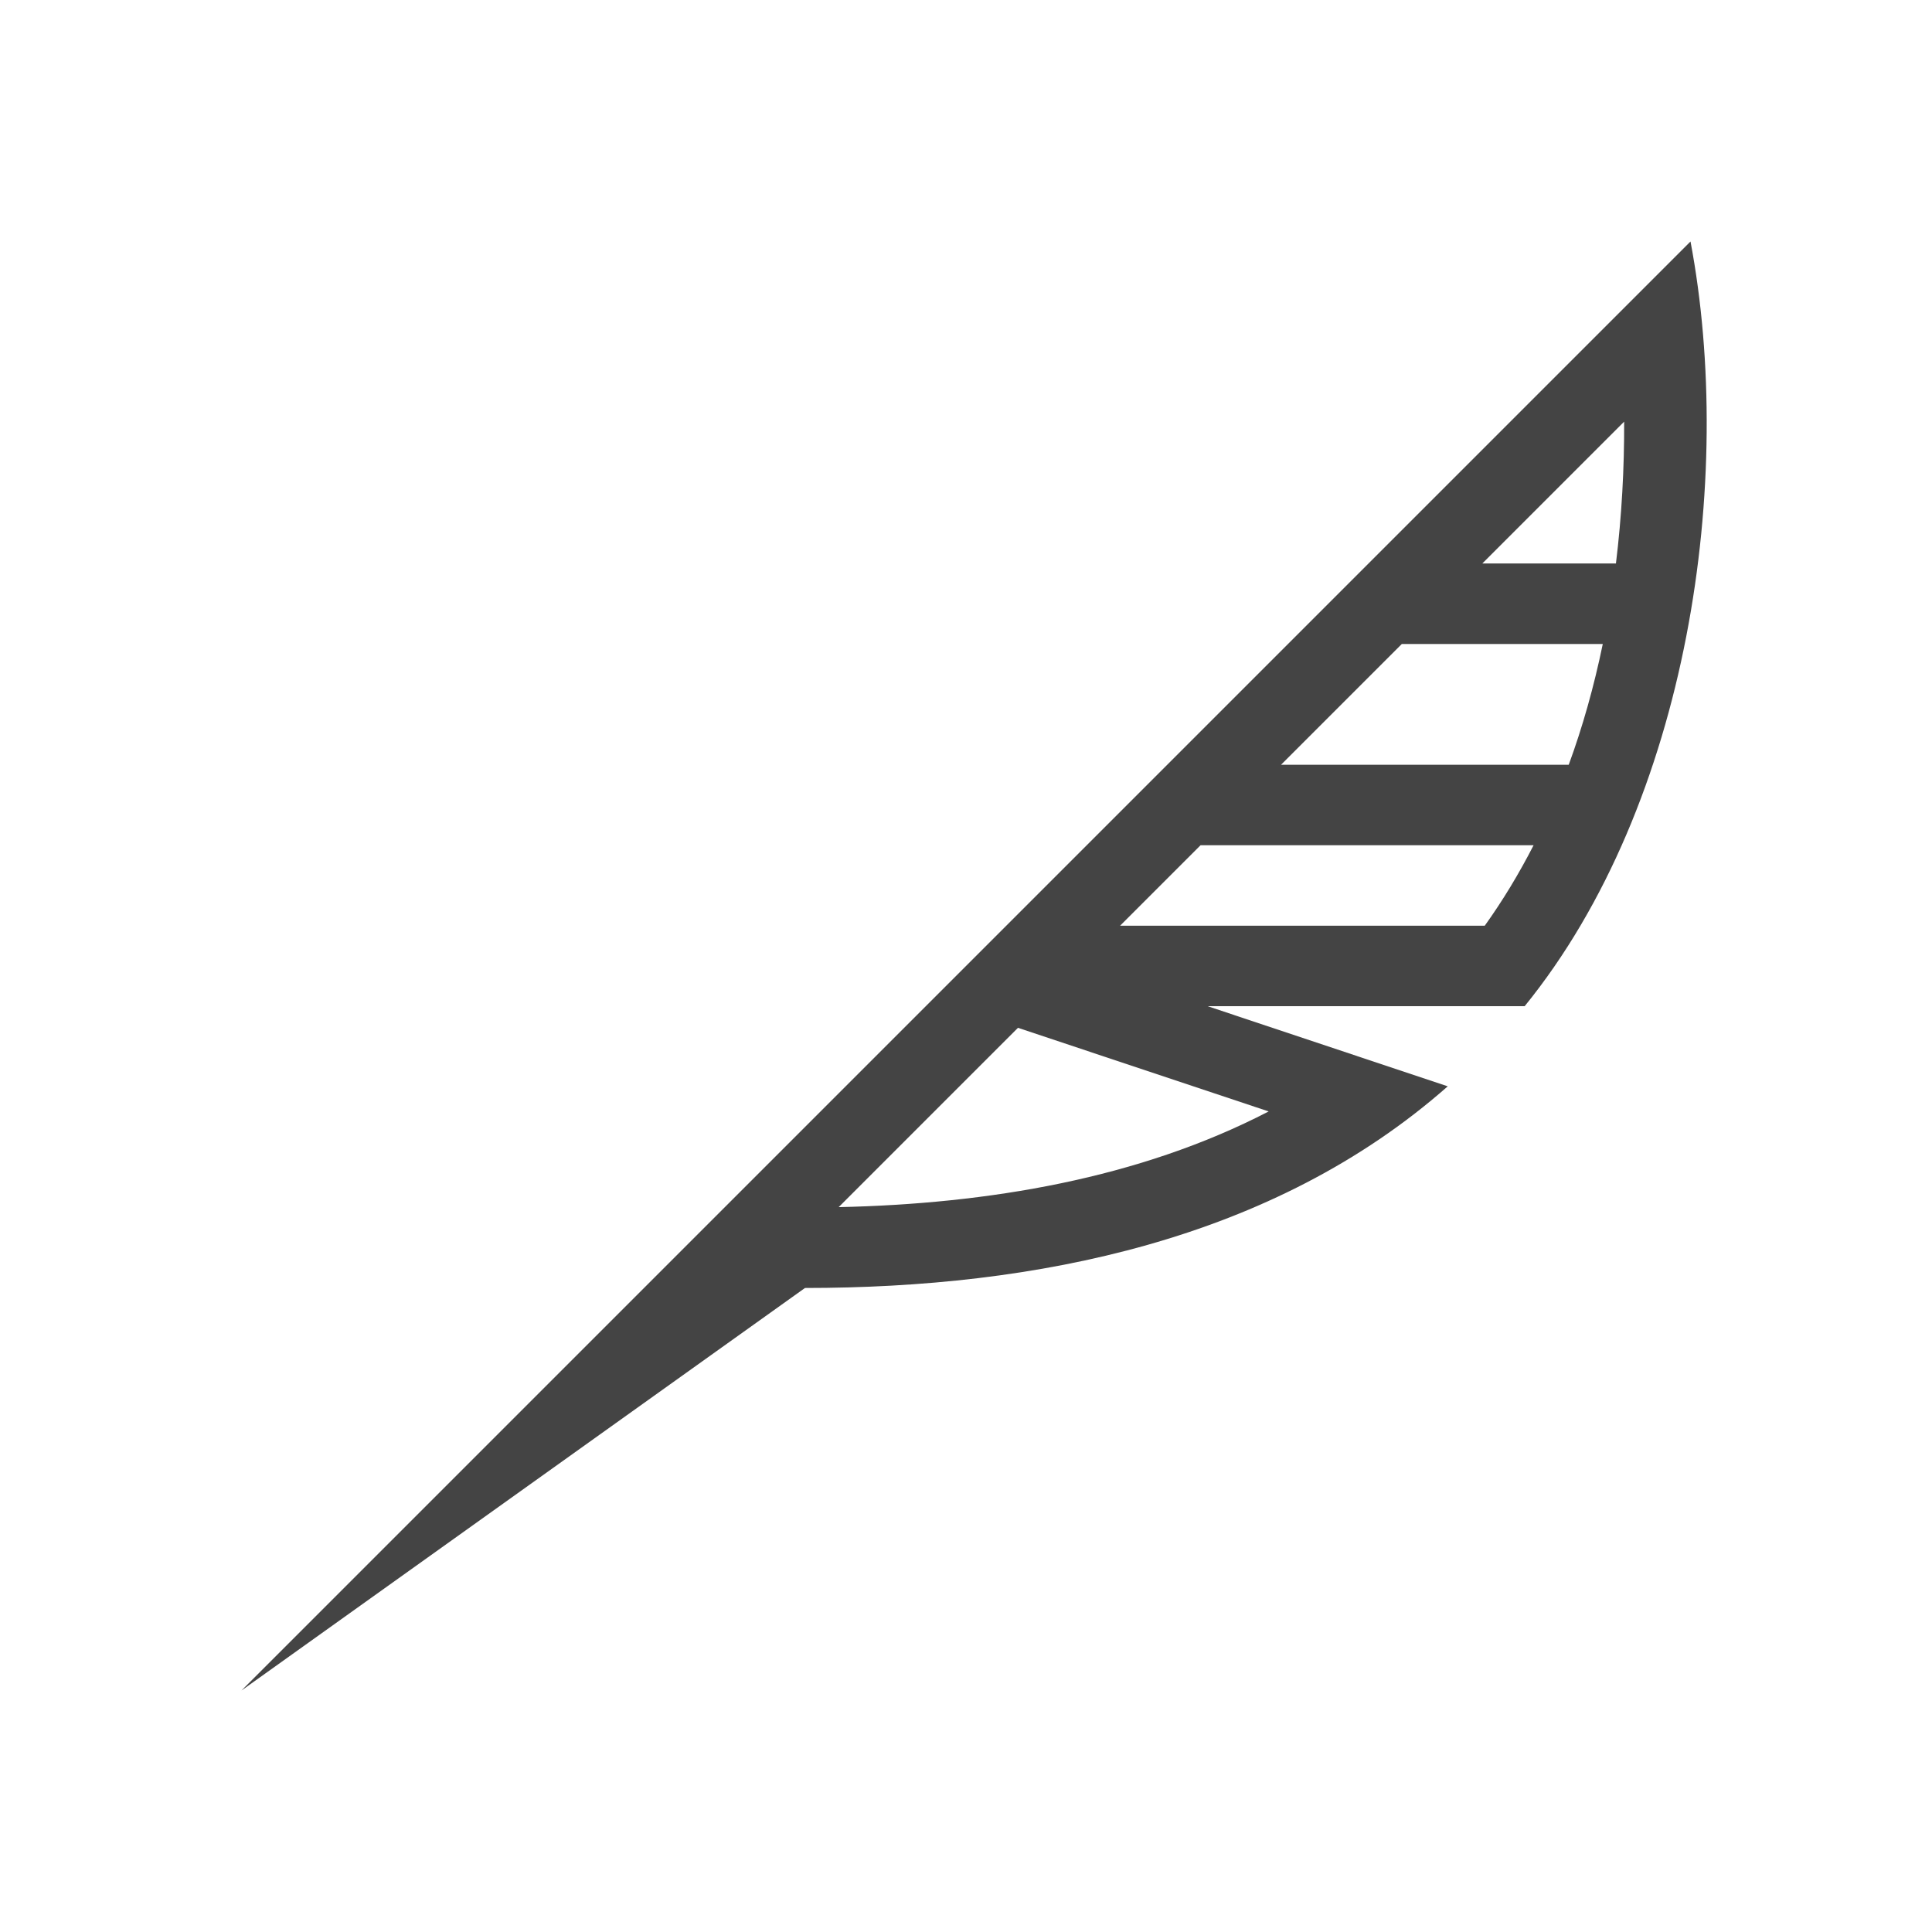 <?xml version="1.0" encoding="utf-8"?>

<!DOCTYPE svg PUBLIC "-//W3C//DTD SVG 1.1//EN" "http://www.w3.org/Graphics/SVG/1.1/DTD/svg11.dtd">
<svg version="1.1" xmlns="http://www.w3.org/2000/svg" xmlns:xlink="http://www.w3.org/1999/xlink" viewBox="0 0 32 32">
<path fill="#444" d="M28 4l-24 24 9.333-6.667c3.824 0 7.753-0.789 10.646-3.34l-3.976-1.327h5.25c2.734-3.366 3.488-8.743 2.747-12.667zM21.013 18.409c-2.146 1.113-4.649 1.531-7.122 1.585l2.97-2.97 4.152 1.385zM24.593 15.333h-6.041l1.333-1.333h5.516c-0.242 0.472-0.511 0.917-0.809 1.333zM25.983 12.667h-4.765l2-2h3.329c-0.145 0.702-0.335 1.377-0.564 2zM26.765 9.333h-2.213l2.349-2.349c0.003 0.77-0.040 1.565-0.136 2.349z"></path>
</svg>
